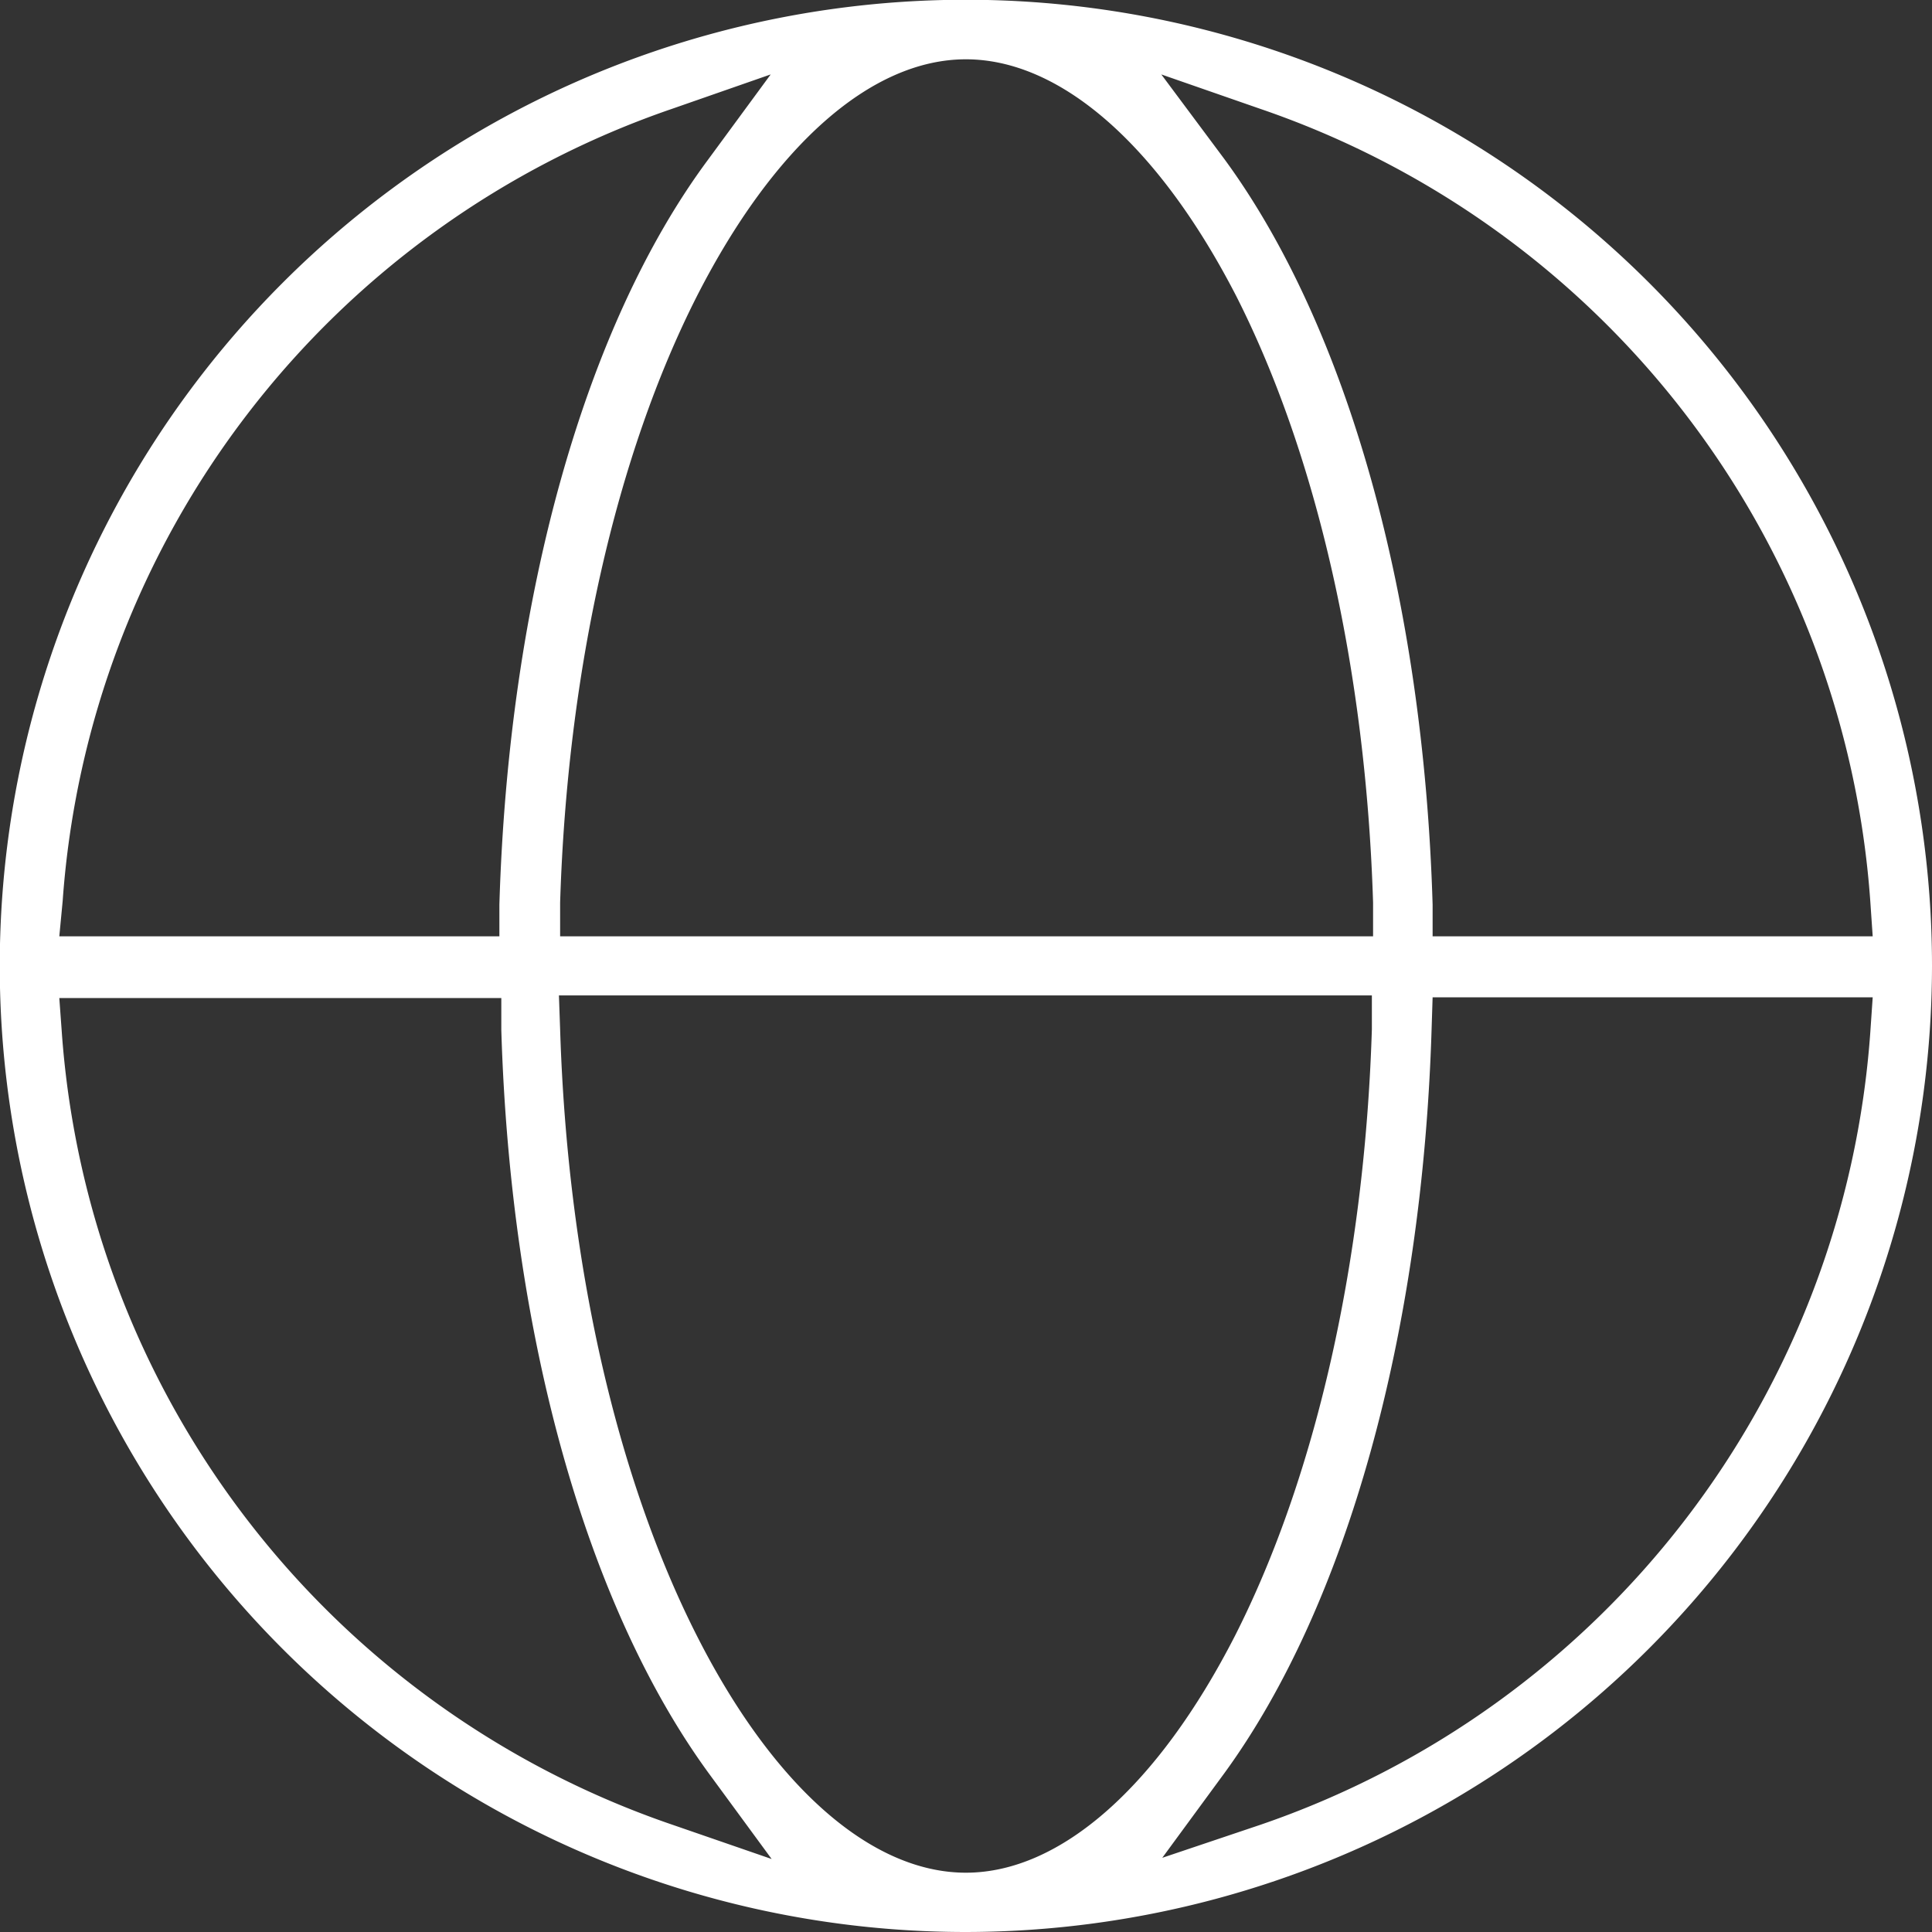 <svg xmlns="http://www.w3.org/2000/svg" viewBox="0 0 80.47 80.47"><rect x="0" y="0" width="80.47" height="80.47" fill="#333333" stroke="none"/><defs><style>.cls-1{fill:#fff;}</style></defs><g id="Layer_2" data-name="Layer 2"><g id="Layer_1_copy" data-name="Layer 1 copy"><path class="cls-1" d="M40.23,80.47A40.24,40.24,0,1,1,80.47,40.24,40.28,40.28,0,0,1,40.23,80.47ZM23.33,42.88c.3,9.65,2.33,18.62,5.7,25.26C32.21,74.41,36.29,78,40.23,78s8-3.6,11.21-9.87c3.37-6.64,5.4-15.61,5.7-25.26l0-1.41H23.28Zm36.3-.09C59.25,55.54,56.09,66.86,51,73.85l-2.59,3.53L52.51,76a37.72,37.72,0,0,0,25.39-33l.1-1.46H59.67Zm-57.06.15A37.72,37.72,0,0,0,28,76l4.14,1.43-2.59-3.53c-5.13-7-8.29-18.31-8.67-31l0-1.33H2.47ZM51,6.63c5.13,7,8.29,18.3,8.67,31.05l0,1.32H78l-.1-1.46a37.7,37.7,0,0,0-25.39-33L48.37,3.1ZM40.23,2.47c-3.94,0-8,3.59-11.2,9.86-3.37,6.64-5.4,15.61-5.7,25.26l0,1.41H57.19l0-1.41c-.3-9.65-2.33-18.62-5.7-25.26C48.26,6.06,44.18,2.47,40.23,2.47ZM28,4.53a37.7,37.7,0,0,0-25.39,33L2.47,39H20.8l0-1.32c.38-12.75,3.54-24.07,8.67-31L32.1,3.1Z"/></g></g></svg>